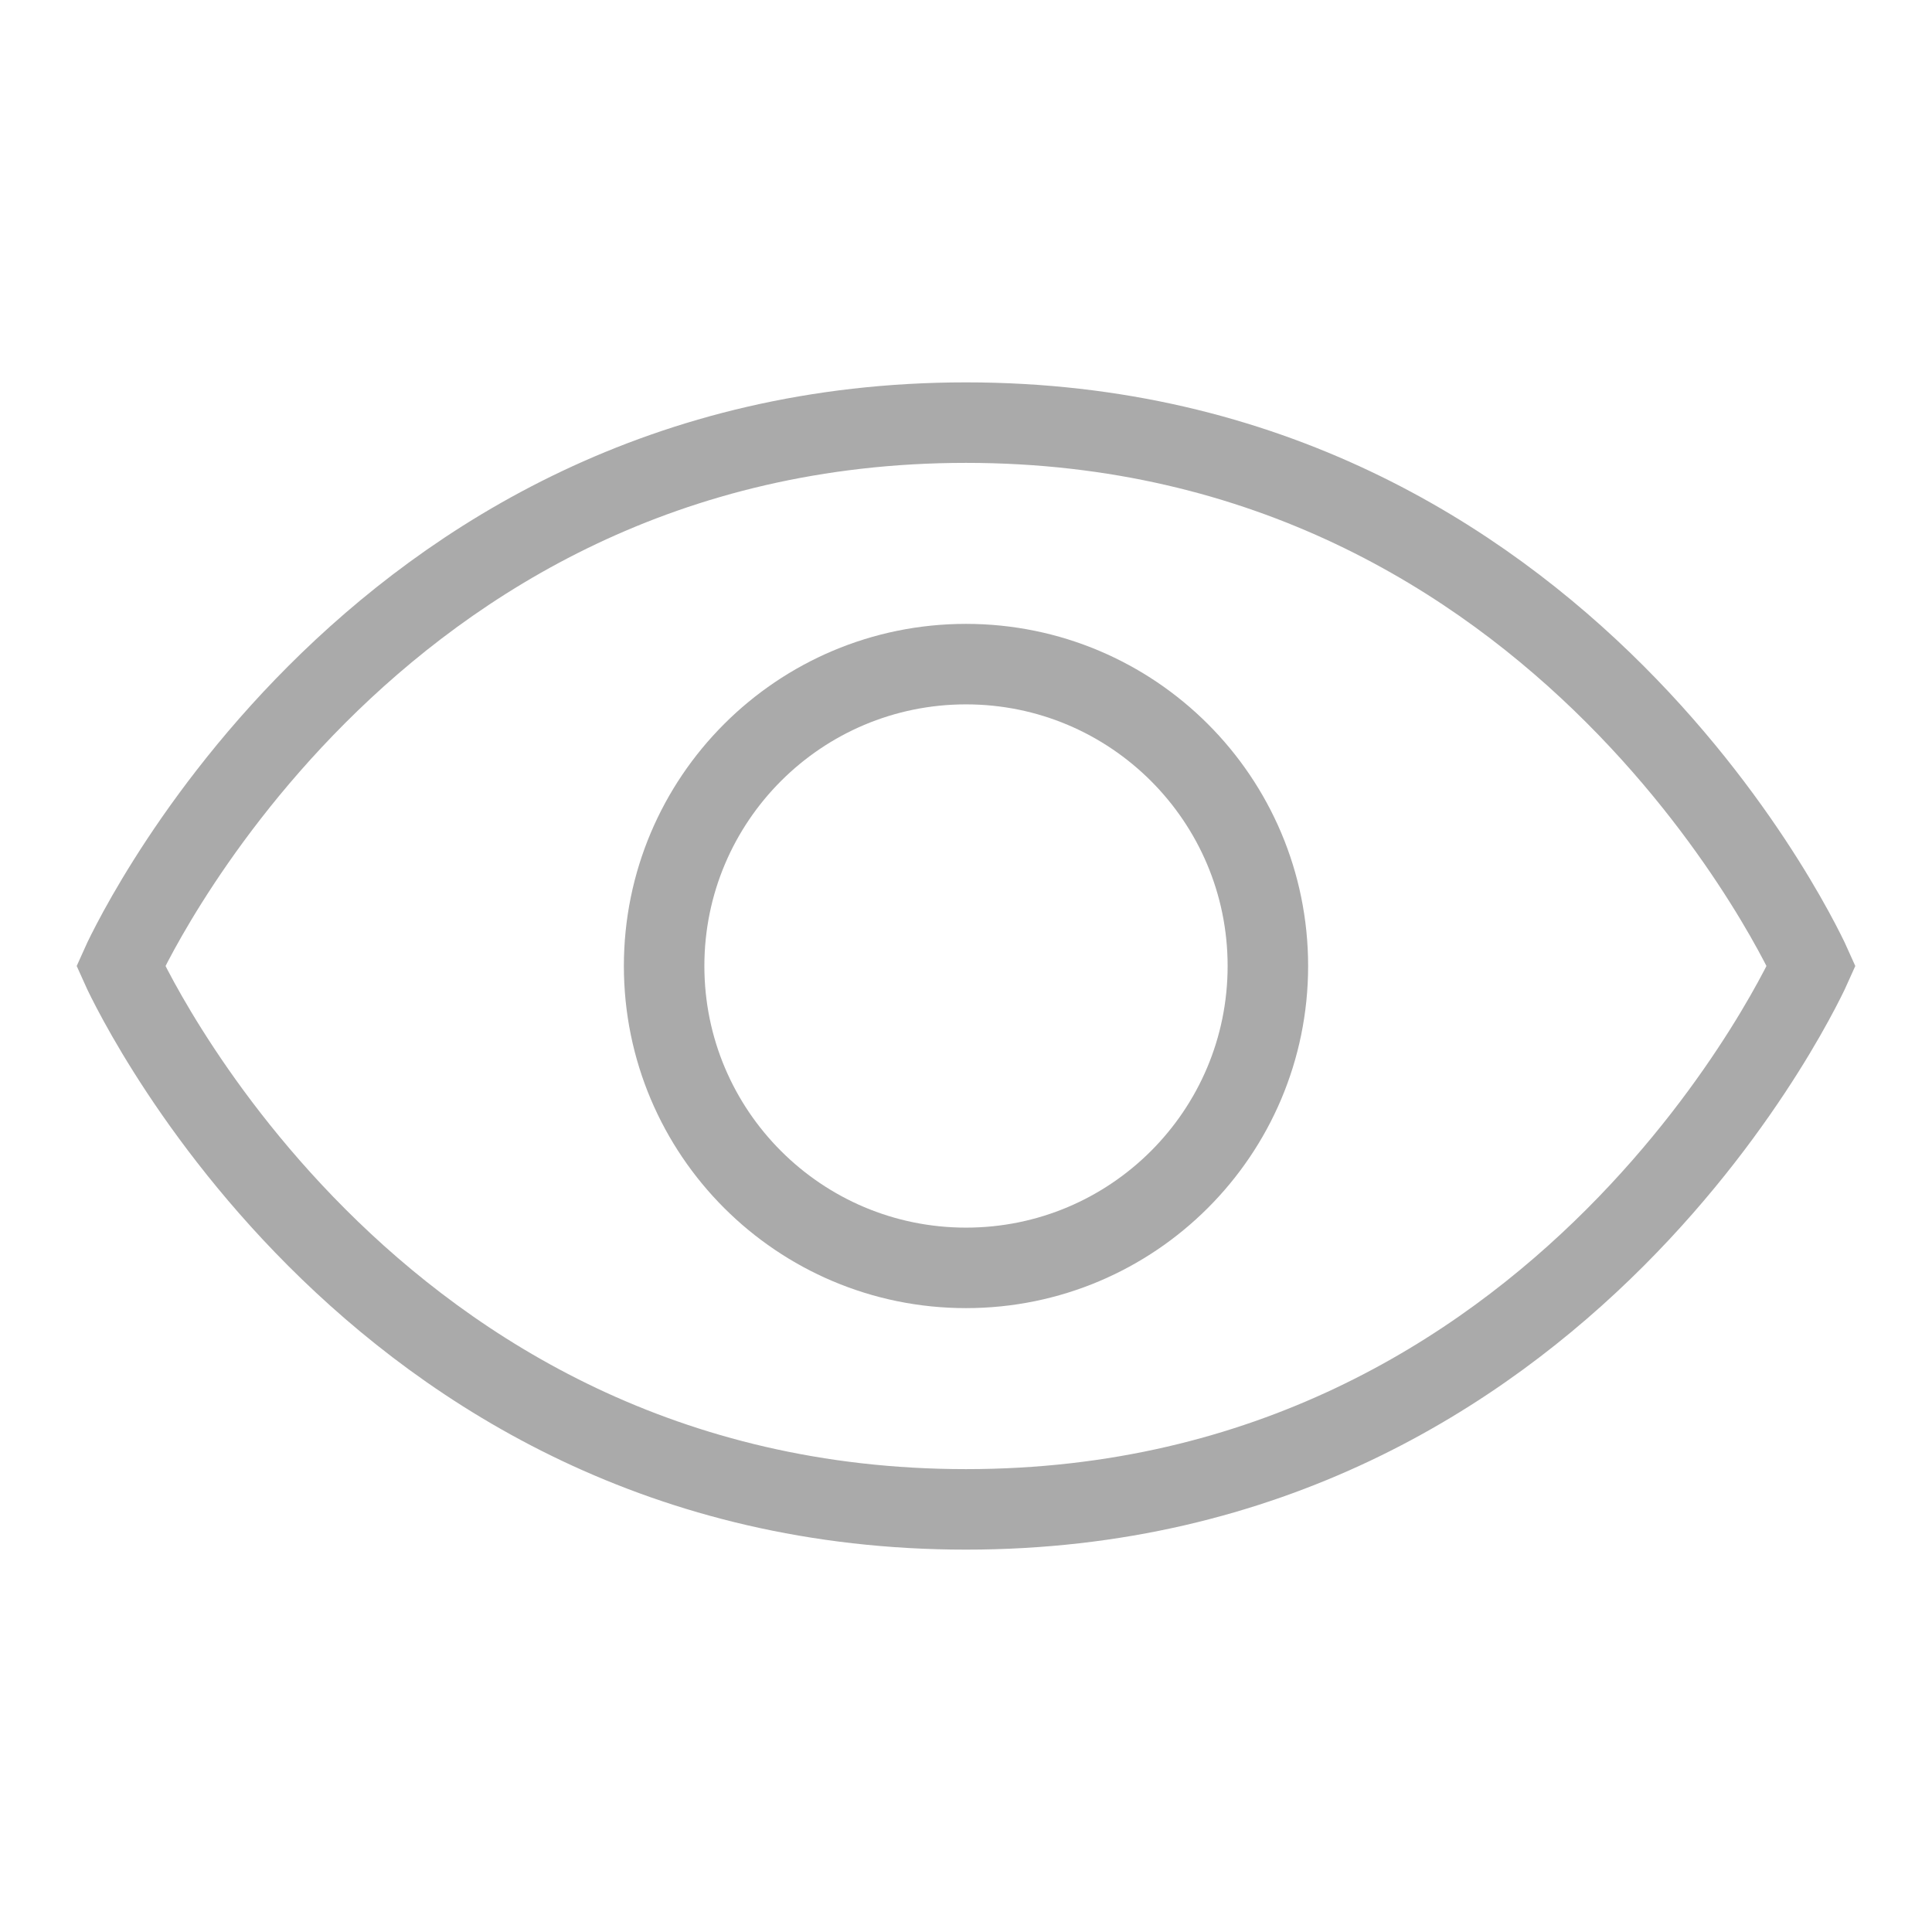 <svg width='20' height='20' viewBox='0 0 24 24' fill='none' xmlns='http://www.w3.org/2000/svg'>
    <path
        d='M12 5.25C4.5 5.25 1.5 12 1.5 12C1.5 12 4.5 18.75 12 18.75C19.5 18.75 22.5 12 22.5 12C22.5 12 19.5 5.25 12 5.25Z'
        stroke='#AAAAAA' strokeWidth='1.5' strokeLinecap='round' strokeLinejoin='round' />
    <path
        d='M12 15.75C14.071 15.75 15.75 14.071 15.75 12C15.75 9.929 14.071 8.25 12 8.25C9.929 8.25 8.25 9.929 8.25 12C8.25 14.071 9.929 15.75 12 15.75Z'
        stroke='#AAAAAA' strokeWidth='1.5' strokeLinecap='round' strokeLinejoin='round' />
</svg>